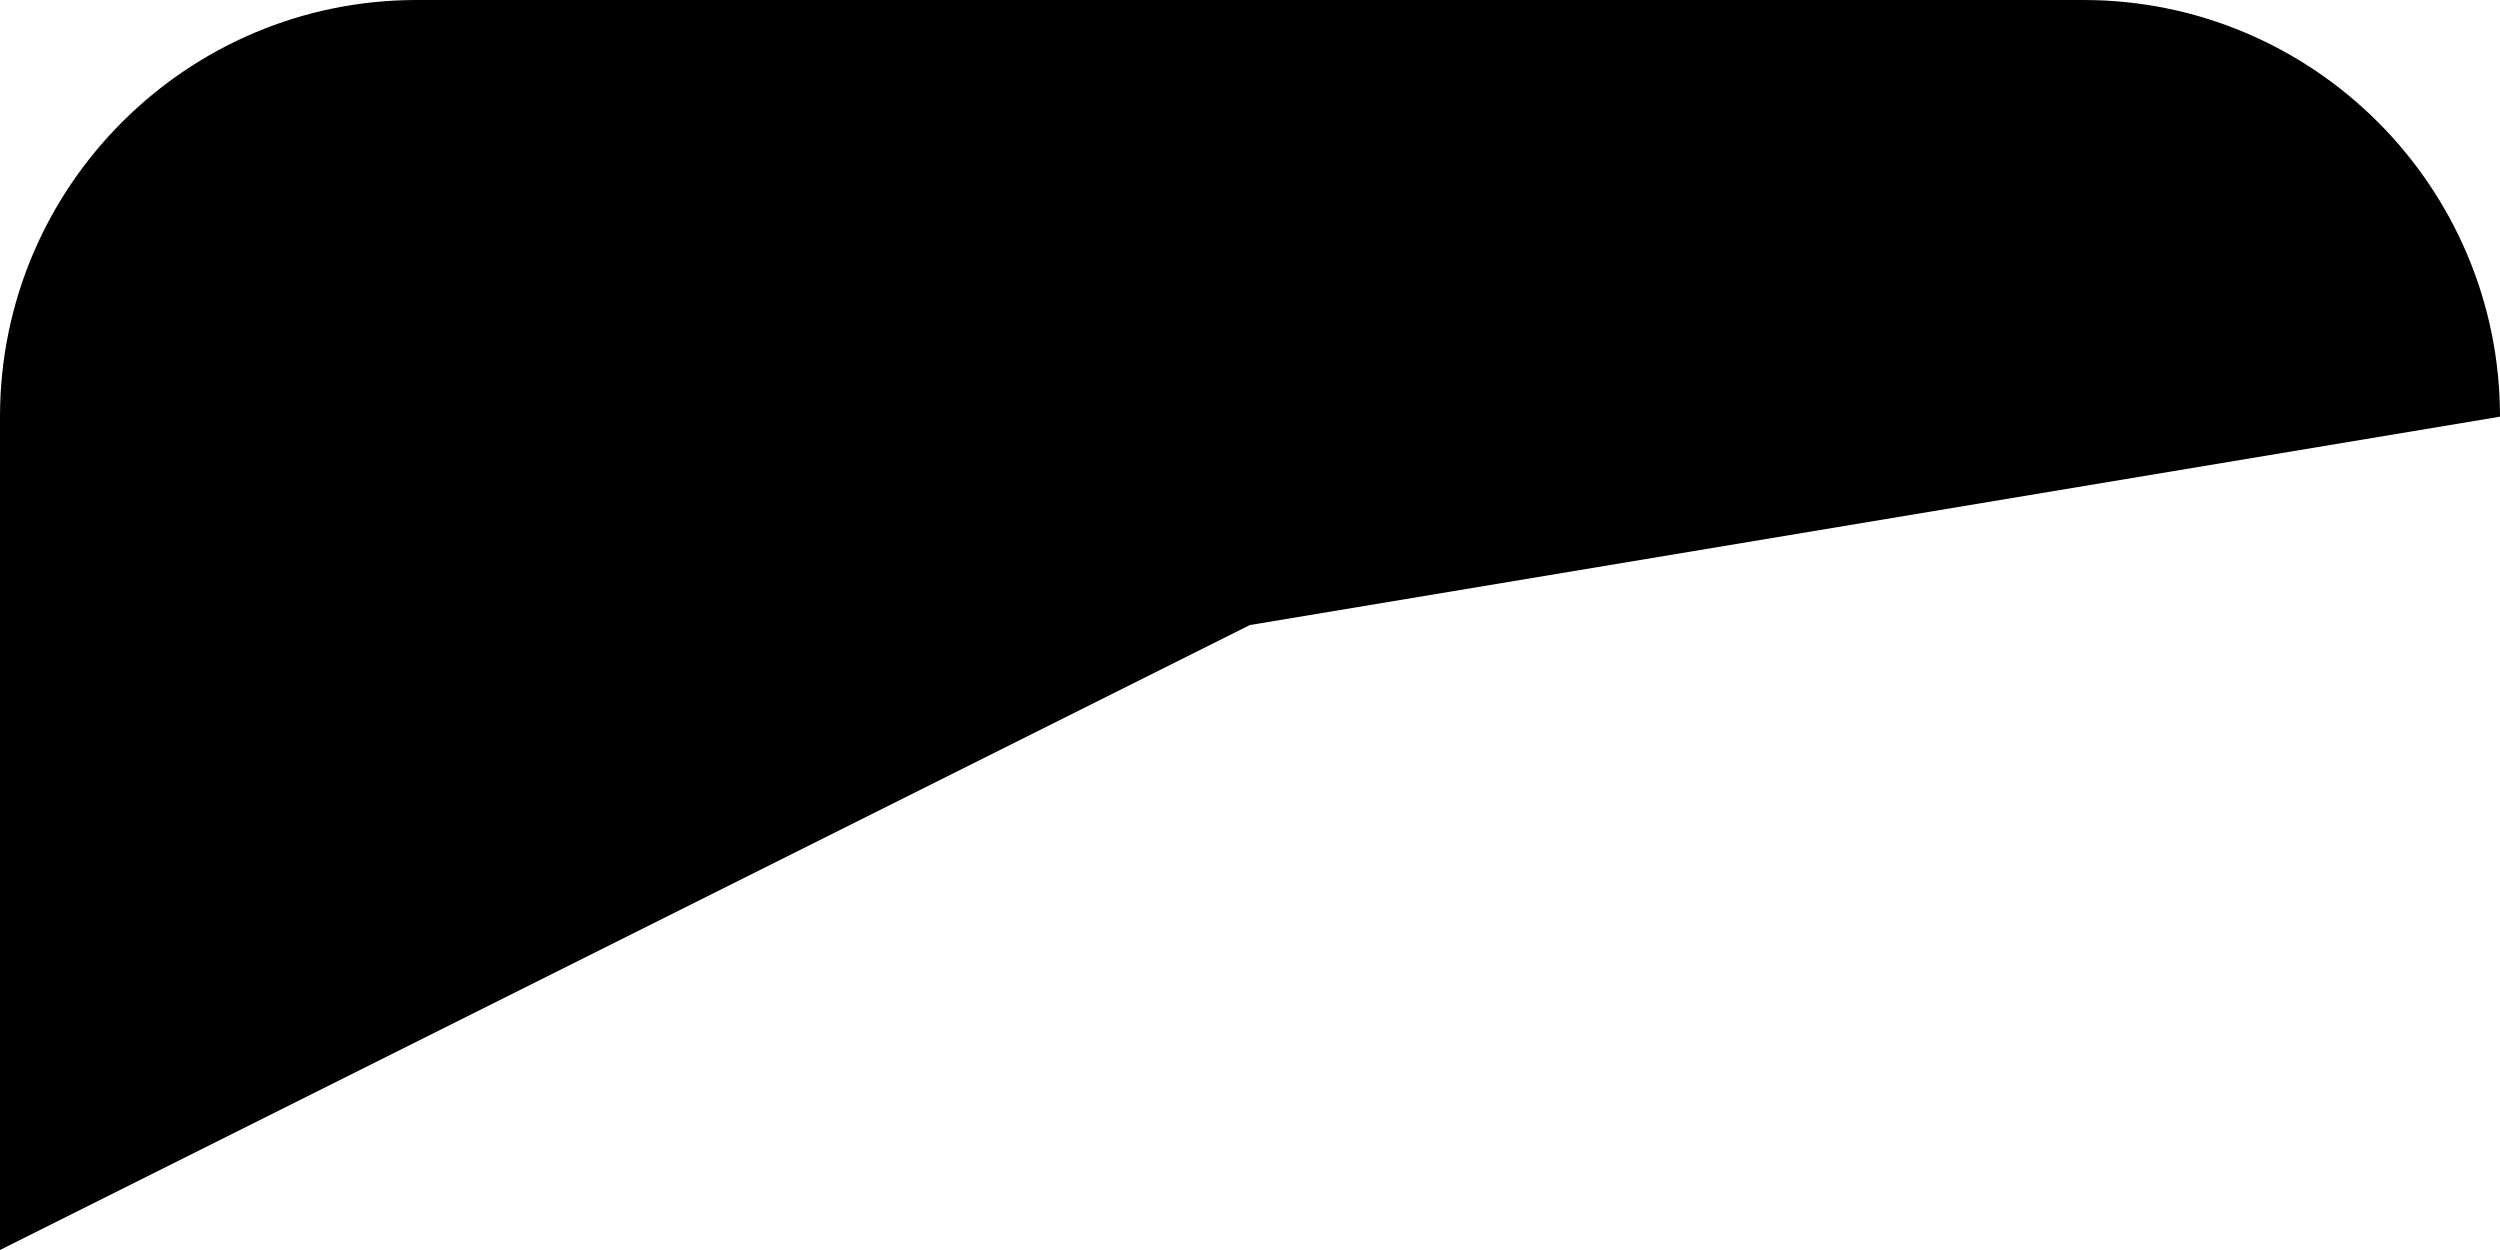 ﻿<?xml version="1.0" encoding="utf-8"?>
<svg version="1.1" xmlns:xlink="http://www.w3.org/1999/xlink" width="6px" height="3px" xmlns="http://www.w3.org/2000/svg">
  <defs>
    <pattern id="BGPattern" patternUnits="userSpaceOnUse" alignment="0 0" imageRepeat="None" />
    <mask fill="white" id="Clip4429">
      <path d="M 0 1  C 0 0.448  0.448 0  1 0  L 5 0  C 5.552 0  6 0.448  6 1  L 3 1.5  L 6 3  L 3 1.5  L 0 3  L 0 1  Z " fill-rule="evenodd" />
    </mask>
  </defs>
  <g transform="matrix(1 0 0 1 -21 -11 )">
    <path d="M 0 1  C 0 0.448  0.448 0  1 0  L 5 0  C 5.552 0  6 0.448  6 1  L 3 1.5  L 6 3  L 3 1.5  L 0 3  L 0 1  Z " fill-rule="nonzero" fill="rgba(0, 0, 0, 1)" stroke="none" transform="matrix(1 0 0 1 21 11 )" class="fill" />
    <path d="M 0 1  C 0 0.448  0.448 0  1 0  L 5 0  C 5.552 0  6 0.448  6 1  L 3 1.5  L 6 3  L 3 1.5  L 0 3  L 0 1  Z " stroke-width="0" stroke-dasharray="0" stroke="rgba(255, 255, 255, 0)" fill="none" transform="matrix(1 0 0 1 21 11 )" class="stroke" mask="url(#Clip4429)" />
  </g>
</svg>